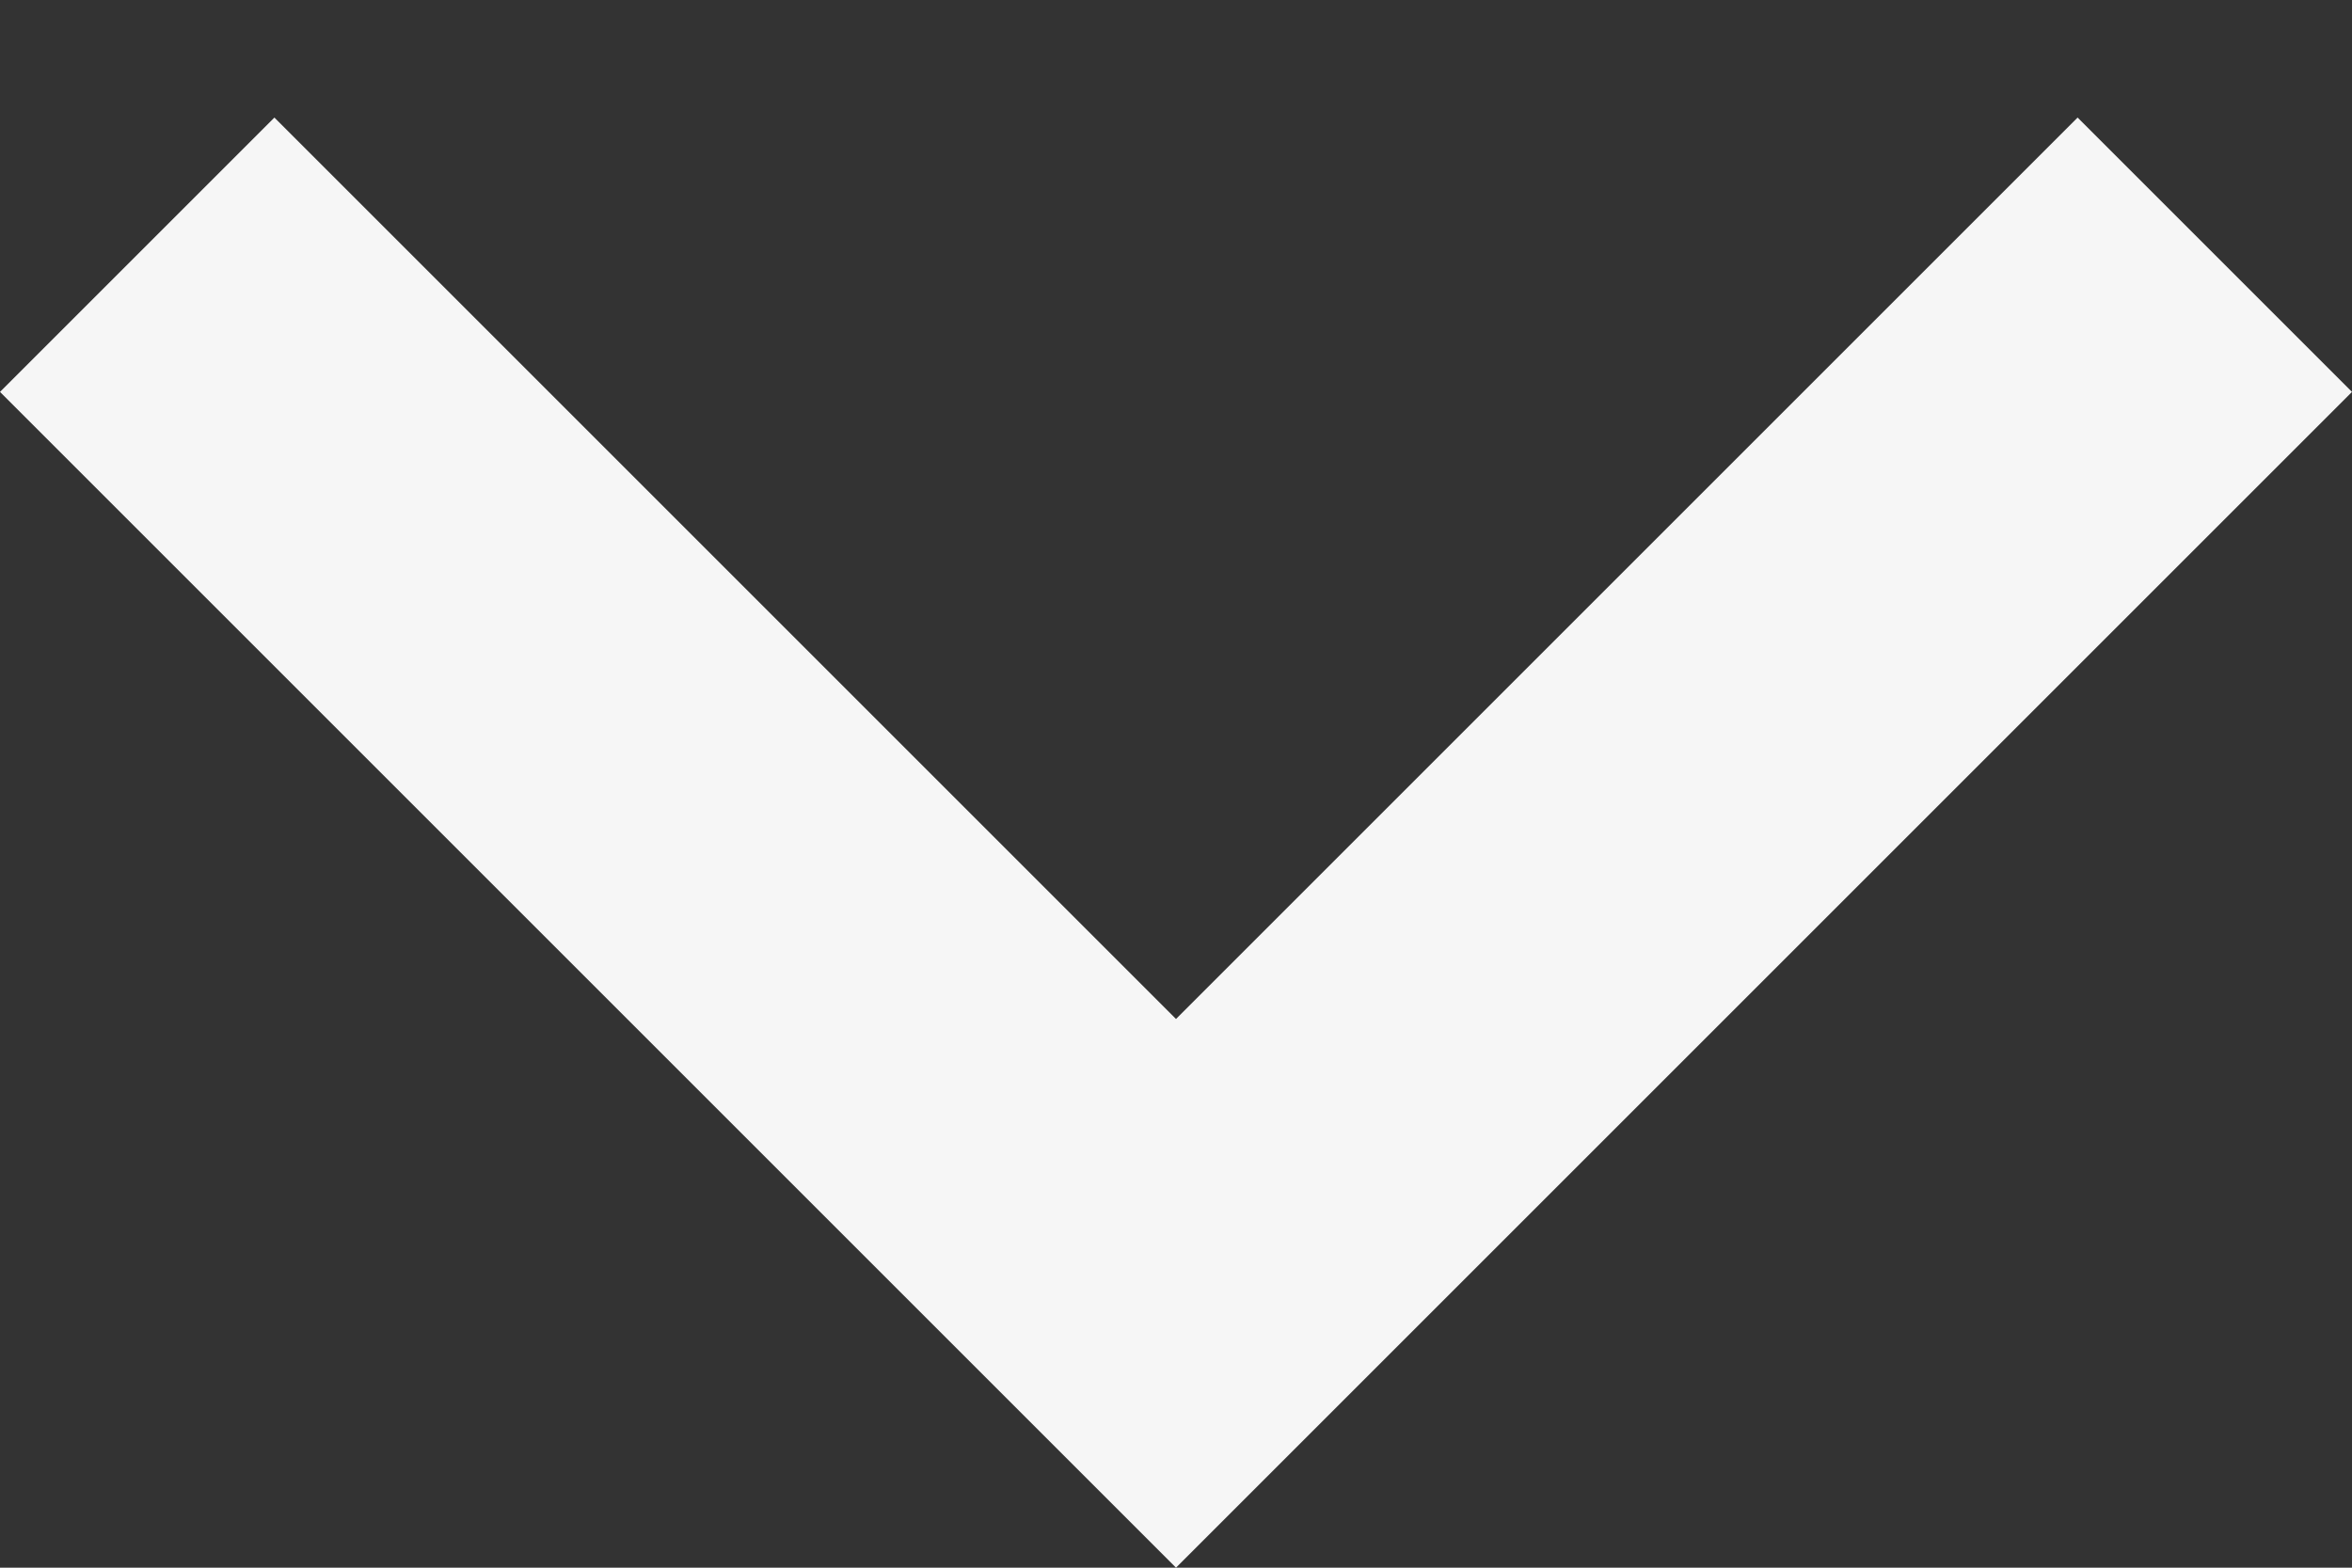 <svg width="12" height="8" viewBox="0 0 12 8" fill="none" xmlns="http://www.w3.org/2000/svg">
<rect x="0" y="0" width="12" height="8" fill="#333333" stroke="none"/>
<path d="M12 2L6 8L-2.62268e-07 2L1.4 0.6L6 5.2L10.6 0.6L12 2Z" fill="#F6F6F6"/>
</svg>
